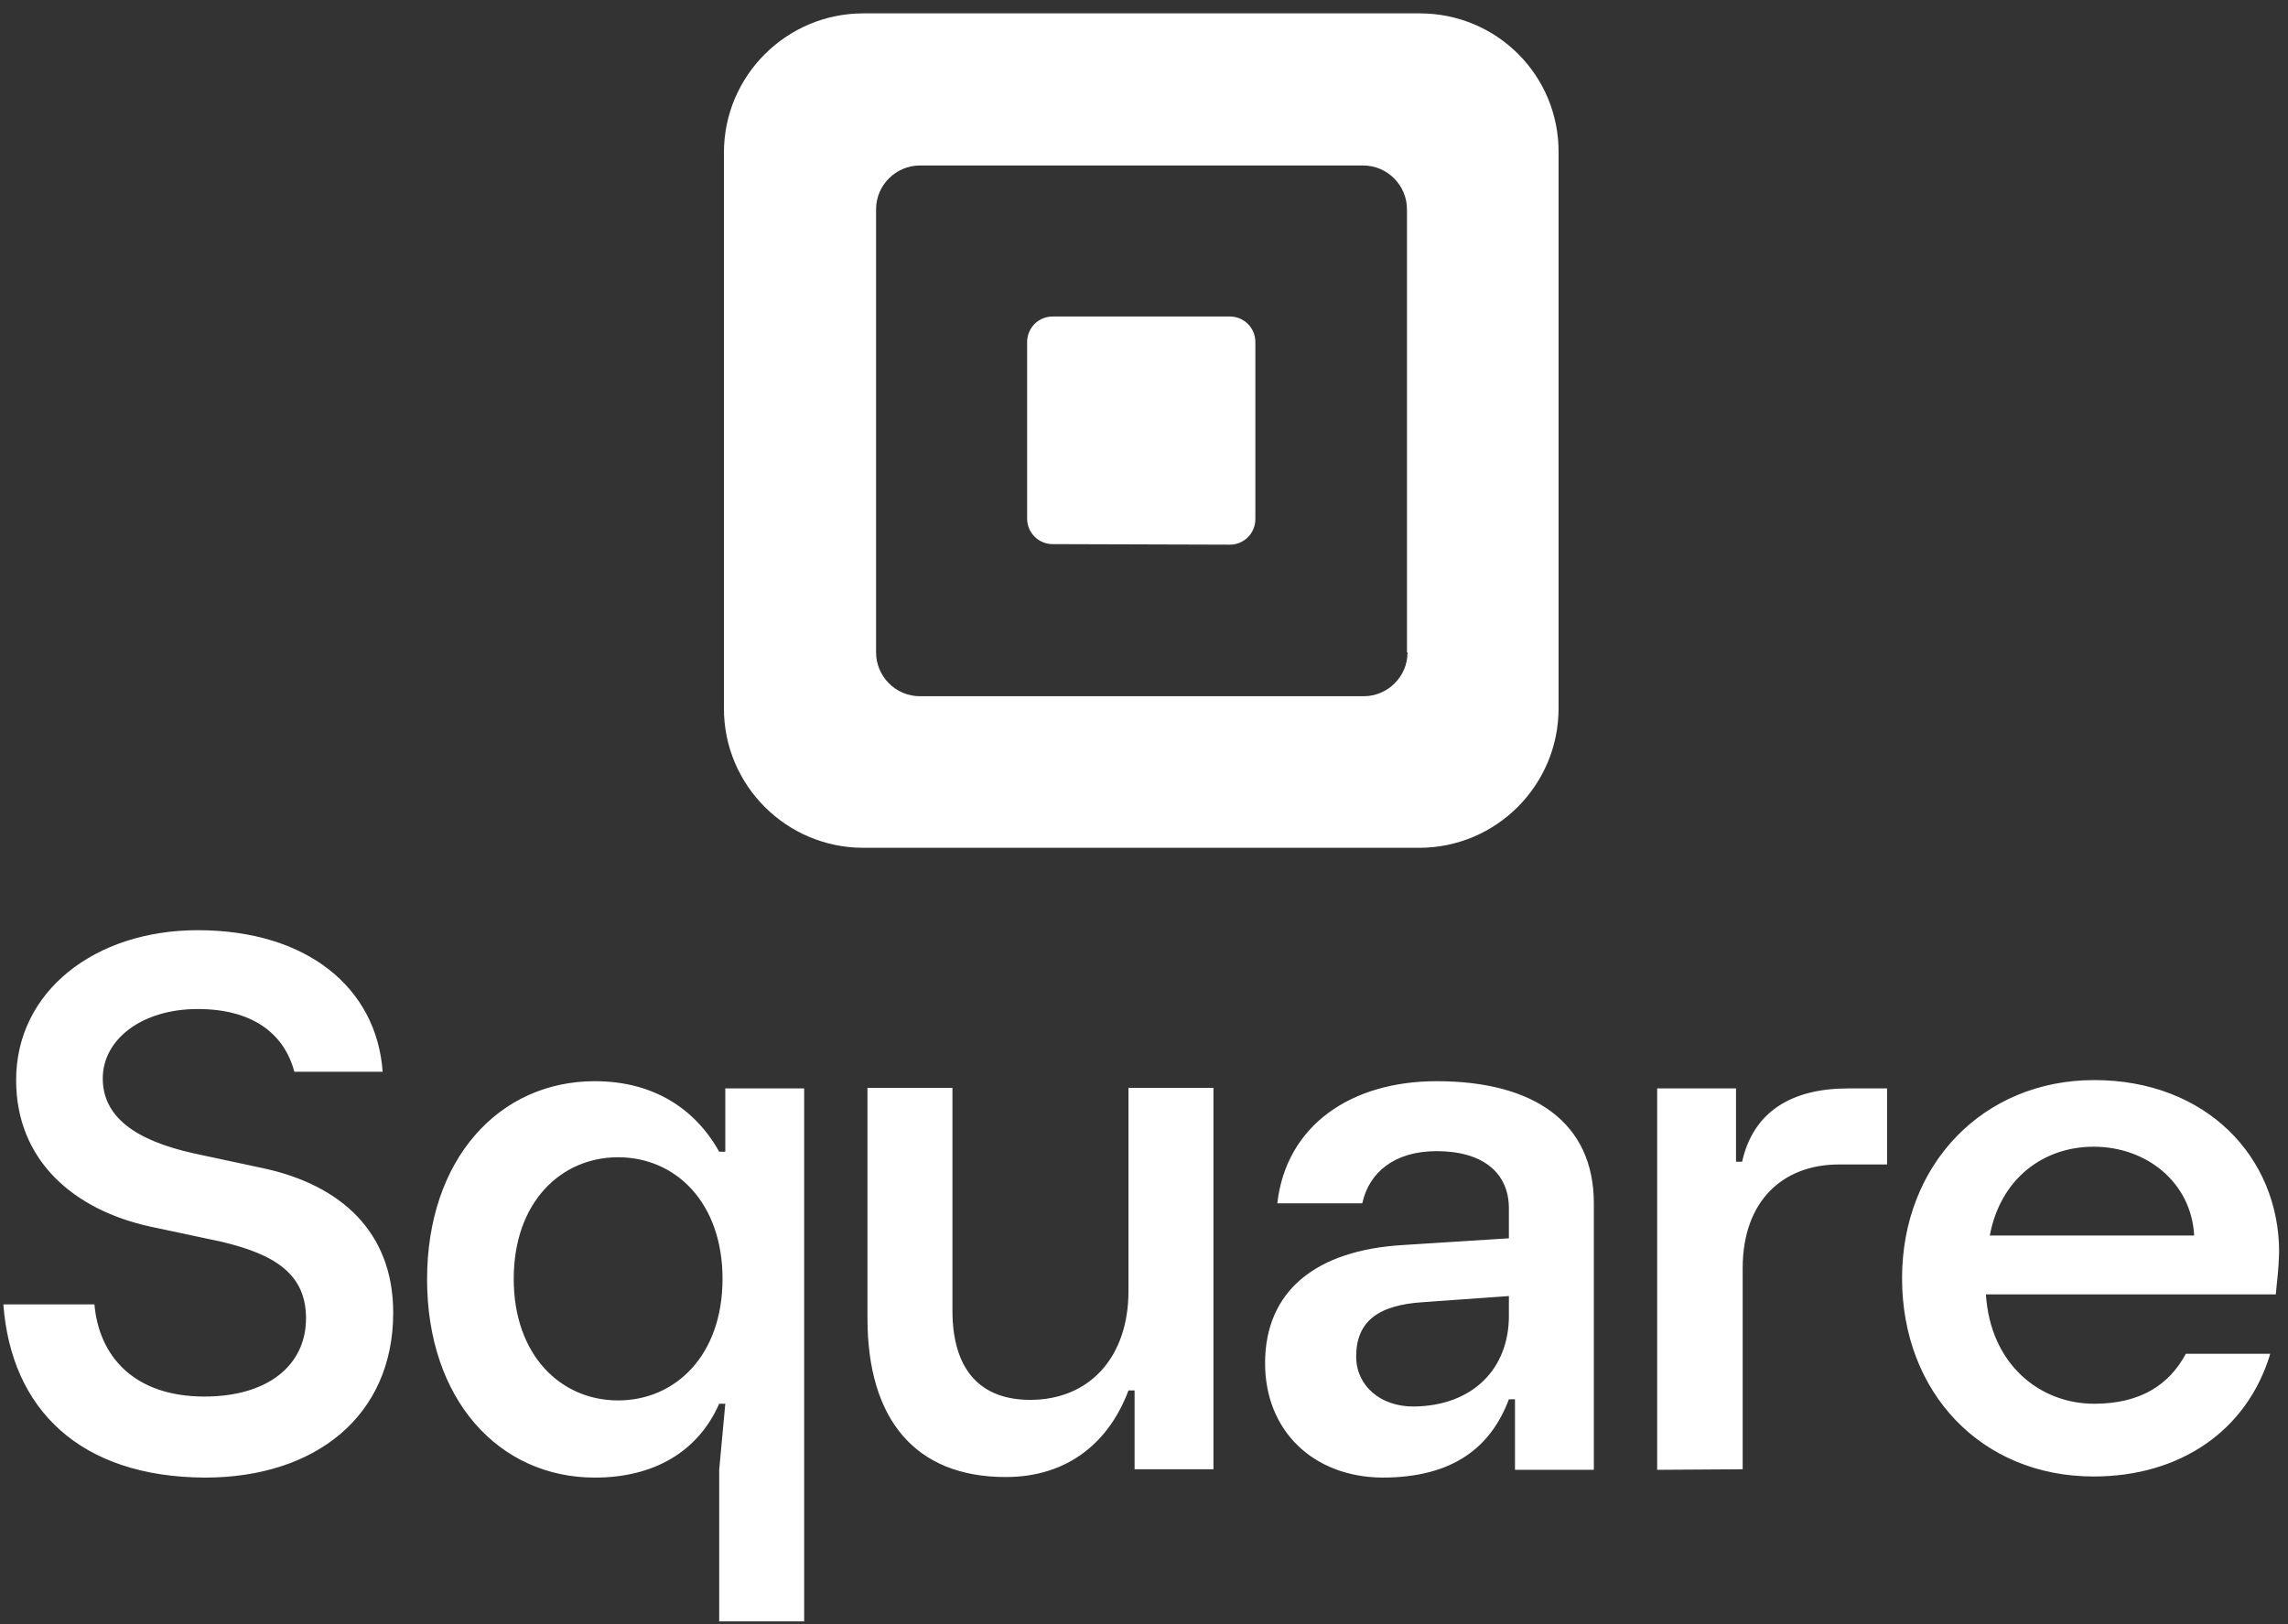 <svg width="138" height="98" viewBox="0 0 138 98" fill="none" xmlns="http://www.w3.org/2000/svg">
<rect x="0" y="0" width="138" height="98" fill="#333333" stroke="none"/>
<path d="M0.203 78.696H5.696C5.964 81.811 8.074 84.257 12.328 84.257C16.146 84.257 18.457 82.381 18.457 79.534C18.457 76.888 16.615 75.682 13.333 74.911L9.079 74.007C4.457 73.002 0.973 70.021 0.973 65.164C0.973 59.805 5.729 56.121 11.926 56.121C18.491 56.121 22.711 59.571 23.08 64.662H17.754C17.118 62.284 15.142 60.877 11.926 60.877C8.543 60.877 6.198 62.719 6.198 65.064C6.198 67.409 8.208 68.815 11.692 69.586L15.912 70.49C20.534 71.495 23.716 74.308 23.716 79.199C23.716 85.429 19.027 89.147 12.361 89.147C4.825 89.113 0.672 85.027 0.203 78.696ZM43.378 97.789V88.678L43.746 84.692H43.378C42.105 87.573 39.459 89.147 35.875 89.147C30.08 89.147 25.759 84.424 25.759 77.189C25.759 69.954 30.08 65.231 35.875 65.231C39.425 65.231 41.938 66.906 43.378 69.485H43.746V65.667H48.503V97.822H43.378V97.789ZM43.579 77.156C43.579 72.533 40.732 69.82 37.282 69.82C33.832 69.82 30.985 72.533 30.985 77.156C30.985 81.778 33.832 84.491 37.282 84.491C40.732 84.491 43.579 81.778 43.579 77.156ZM52.321 79.534V65.633H57.446V79.065C57.446 82.716 59.188 84.457 62.135 84.457C65.719 84.457 68.064 81.878 68.064 77.892V65.633H73.188V88.644H68.432V83.888H68.064C66.925 86.936 64.48 89.113 60.661 89.113C55.168 89.113 52.321 85.596 52.321 79.534ZM76.303 82.247C76.303 77.926 79.318 75.414 84.677 75.112L91.008 74.71V72.902C91.008 70.758 89.433 69.452 86.653 69.452C84.074 69.452 82.567 70.758 82.165 72.6H77.04C77.576 67.911 81.462 65.231 86.653 65.231C92.549 65.231 96.132 67.743 96.132 72.6V88.678H91.376V84.424H91.008C89.936 87.271 87.692 89.147 83.371 89.147C79.218 89.113 76.303 86.333 76.303 82.247ZM91.008 79.4V78.194L85.85 78.562C83.07 78.73 81.797 79.768 81.797 81.845C81.797 83.587 83.237 84.859 85.247 84.859C88.898 84.826 91.008 82.515 91.008 79.4ZM99.951 88.678V65.667H104.707V70.088H105.076C105.746 67.074 108.057 65.667 111.473 65.667H113.818V70.256H110.904C107.588 70.256 105.109 72.399 105.109 76.519V88.644L99.951 88.678ZM137.264 78.094H119.78C120.048 82.314 123.029 84.692 126.312 84.692C129.092 84.692 130.833 83.553 131.838 81.677H136.929C135.523 86.367 131.436 89.08 126.278 89.08C119.479 89.08 114.722 83.989 114.722 77.122C114.722 70.256 119.613 65.164 126.312 65.164C133.044 65.164 137.465 69.787 137.465 75.548C137.432 76.72 137.331 77.29 137.264 78.094ZM132.341 74.543C132.173 71.361 129.494 69.184 126.278 69.184C123.23 69.184 120.651 71.126 120.014 74.543H132.341Z" fill="white"/>
<path d="M85.632 0.807H52.07C47.447 0.807 43.663 4.558 43.663 9.214V42.742C43.663 47.398 47.447 51.15 52.07 51.15H85.598C90.254 51.15 94.005 47.365 94.005 42.742V9.214C94.039 4.558 90.288 0.807 85.632 0.807ZM84.895 39.359C84.895 40.833 83.689 42.005 82.249 42.005H55.486C54.012 42.005 52.84 40.8 52.84 39.359V12.63C52.84 11.156 54.046 9.984 55.486 9.984H82.215C83.689 9.984 84.861 11.19 84.861 12.63V39.359H84.895ZM63.492 32.828C62.654 32.828 61.951 32.158 61.951 31.287V20.636C61.951 19.798 62.621 19.095 63.492 19.095H74.177C75.014 19.095 75.717 19.765 75.717 20.636V31.321C75.717 32.158 75.047 32.861 74.177 32.861L63.492 32.828Z" fill="white"/>
</svg>
